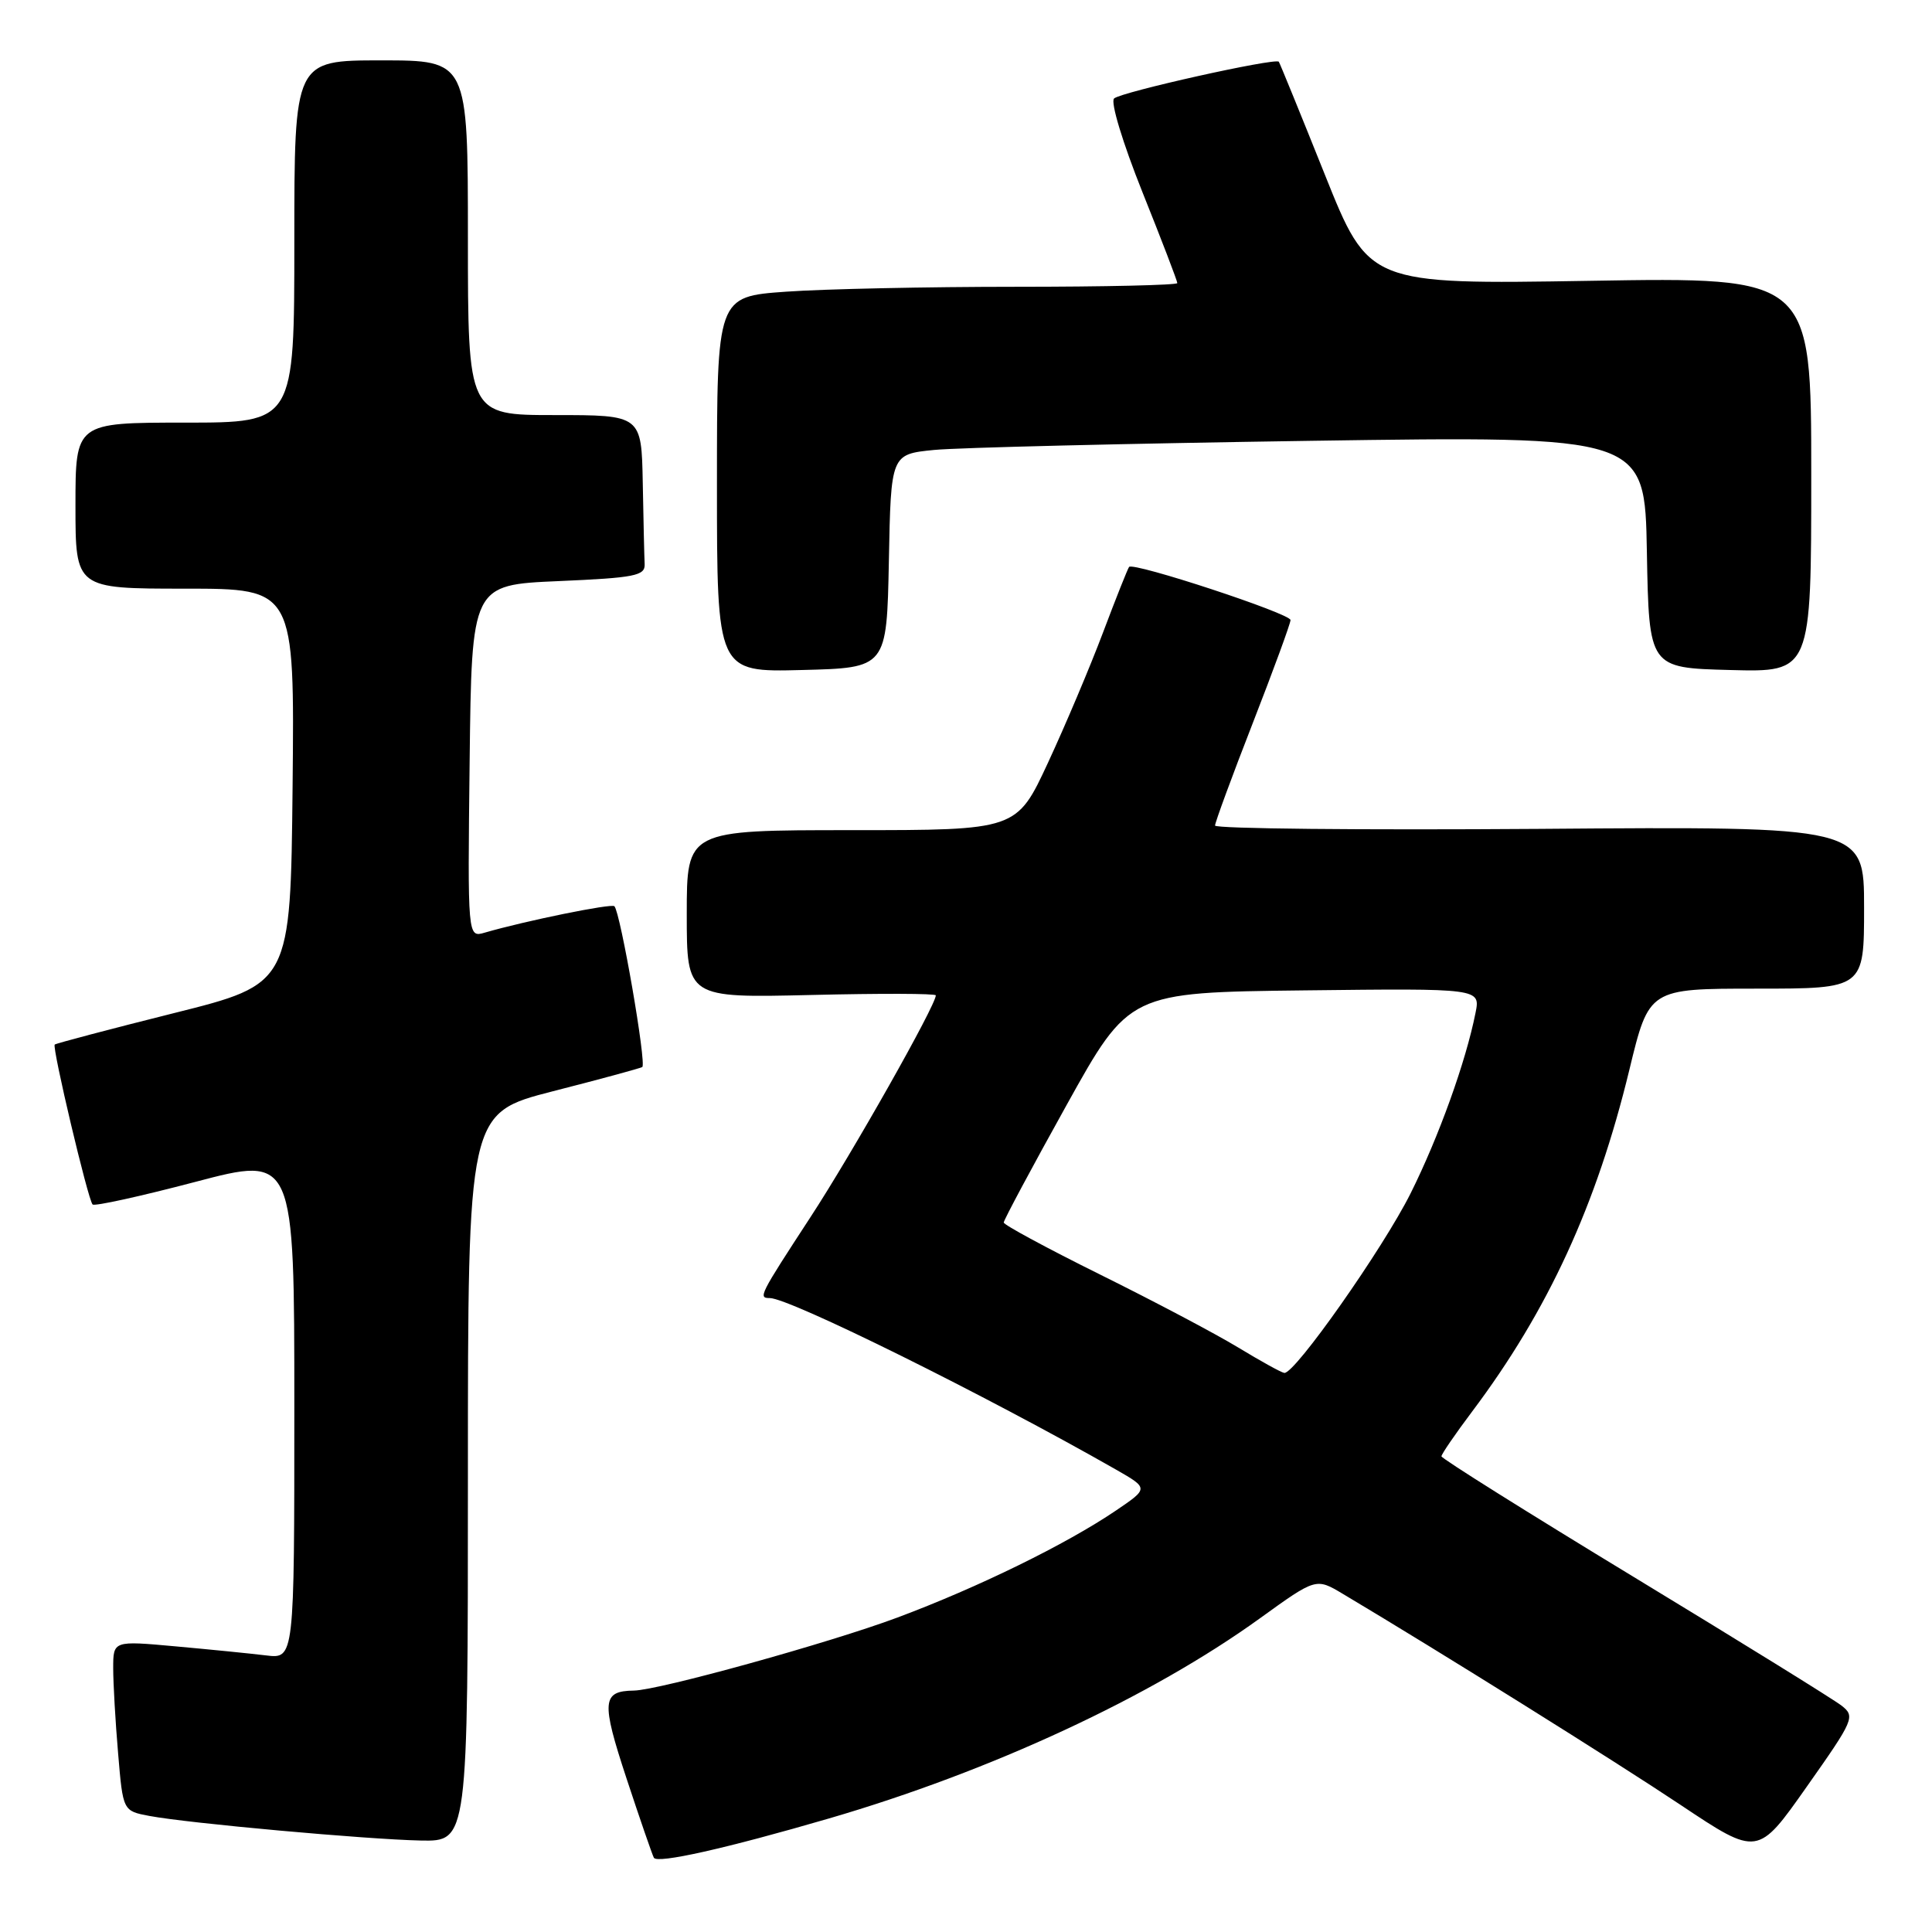 <?xml version="1.0" encoding="UTF-8" standalone="no"?>
<!DOCTYPE svg PUBLIC "-//W3C//DTD SVG 1.1//EN" "http://www.w3.org/Graphics/SVG/1.1/DTD/svg11.dtd" >
<svg xmlns="http://www.w3.org/2000/svg" xmlns:xlink="http://www.w3.org/1999/xlink" version="1.1" viewBox="0 0 256 256">
 <g >
 <path fill="currentColor"
d=" M 109.83 240.96 C 131.30 234.70 152.50 224.86 166.94 214.44 C 174.38 209.07 174.38 209.07 177.94 211.20 C 190.72 218.81 214.07 233.41 222.70 239.17 C 232.91 245.98 232.91 245.98 239.41 236.74 C 245.67 227.86 245.85 227.44 244.01 226.00 C 242.96 225.18 230.60 217.53 216.55 209.00 C 202.50 200.47 191.00 193.26 191.00 192.97 C 191.00 192.68 192.83 190.01 195.07 187.03 C 205.13 173.64 211.56 159.67 215.90 141.75 C 218.50 131.00 218.50 131.00 232.75 131.00 C 247.00 131.00 247.00 131.00 247.00 120.25 C 247.00 109.50 247.00 109.50 204.00 109.83 C 180.35 110.00 161.00 109.81 161.00 109.39 C 161.00 108.98 163.25 102.86 166.00 95.81 C 168.75 88.75 171.00 82.61 171.00 82.16 C 171.00 81.30 150.17 74.45 149.61 75.12 C 149.44 75.33 147.88 79.23 146.16 83.80 C 144.44 88.36 141.16 96.12 138.87 101.05 C 134.71 110.00 134.71 110.00 112.85 110.00 C 91.00 110.00 91.00 110.00 91.00 121.12 C 91.00 132.23 91.00 132.23 107.50 131.84 C 116.58 131.62 124.00 131.64 124.00 131.89 C 124.00 133.21 112.91 152.84 107.39 161.28 C 100.61 171.67 100.44 172.00 102.00 172.00 C 104.62 172.00 130.65 184.90 147.86 194.72 C 152.21 197.21 152.21 197.21 147.86 200.16 C 141.26 204.63 129.60 210.34 118.92 214.33 C 109.93 217.69 87.31 223.96 84.00 224.01 C 79.76 224.07 79.65 225.43 83.01 235.63 C 84.80 241.06 86.44 245.80 86.64 246.16 C 87.09 246.98 96.21 244.93 109.83 240.96 Z  M 62.00 195.75 C 62.00 147.49 62.00 147.49 73.25 144.60 C 79.44 143.02 84.77 141.57 85.10 141.39 C 85.71 141.06 82.21 120.88 81.41 120.08 C 81.02 119.69 69.64 122.01 64.23 123.58 C 61.96 124.24 61.96 124.24 62.23 100.87 C 62.50 77.50 62.50 77.50 74.00 77.00 C 84.14 76.56 85.49 76.29 85.42 74.75 C 85.37 73.79 85.26 68.95 85.17 64.00 C 85.00 55.00 85.00 55.00 73.50 55.00 C 62.00 55.00 62.00 55.00 62.00 31.50 C 62.00 8.00 62.00 8.00 50.50 8.00 C 39.00 8.00 39.00 8.00 39.00 32.00 C 39.00 56.00 39.00 56.00 24.50 56.00 C 10.00 56.00 10.00 56.00 10.00 67.00 C 10.00 78.00 10.00 78.00 24.52 78.00 C 39.03 78.00 39.03 78.00 38.77 104.19 C 38.50 130.38 38.50 130.38 23.02 134.25 C 14.51 136.38 7.41 138.26 7.25 138.41 C 6.88 138.79 11.66 158.99 12.27 159.60 C 12.53 159.86 18.65 158.51 25.87 156.61 C 39.00 153.15 39.00 153.15 39.00 186.48 C 39.00 219.81 39.00 219.81 35.25 219.35 C 33.19 219.10 27.79 218.56 23.25 218.15 C 15.00 217.40 15.00 217.40 15.00 221.05 C 15.00 223.06 15.29 228.13 15.65 232.33 C 16.29 239.96 16.29 239.96 19.79 240.62 C 25.00 241.60 48.59 243.73 55.75 243.88 C 62.00 244.00 62.00 244.00 62.00 195.75 Z  M 117.78 74.35 C 118.05 60.19 118.05 60.19 123.78 59.62 C 126.92 59.31 149.40 58.77 173.72 58.41 C 217.95 57.76 217.95 57.76 218.22 73.13 C 218.50 88.50 218.50 88.50 229.25 88.78 C 240.00 89.07 240.00 89.07 240.00 62.89 C 240.00 36.72 240.00 36.72 210.68 37.21 C 181.37 37.69 181.37 37.69 175.53 23.09 C 172.32 15.07 169.58 8.36 169.45 8.18 C 169.01 7.63 148.54 12.19 147.62 13.05 C 147.12 13.51 148.76 18.91 151.37 25.44 C 153.92 31.80 156.00 37.23 156.00 37.51 C 156.00 37.78 146.39 38.00 134.65 38.00 C 122.91 38.00 109.19 38.29 104.15 38.65 C 95.00 39.30 95.00 39.30 95.00 64.18 C 95.00 89.07 95.00 89.07 106.25 88.78 C 117.50 88.50 117.50 88.50 117.78 74.35 Z  M 164.05 178.54 C 161.05 176.72 152.83 172.38 145.80 168.90 C 138.76 165.41 133.00 162.30 133.00 161.99 C 133.00 161.67 136.74 154.68 141.31 146.46 C 149.62 131.50 149.62 131.50 172.89 131.23 C 196.17 130.96 196.17 130.96 195.51 134.23 C 194.22 140.72 190.64 150.65 186.92 158.11 C 183.25 165.45 171.56 182.08 170.18 181.92 C 169.80 181.88 167.05 180.36 164.05 178.54 Z "/>
</g>
</svg>